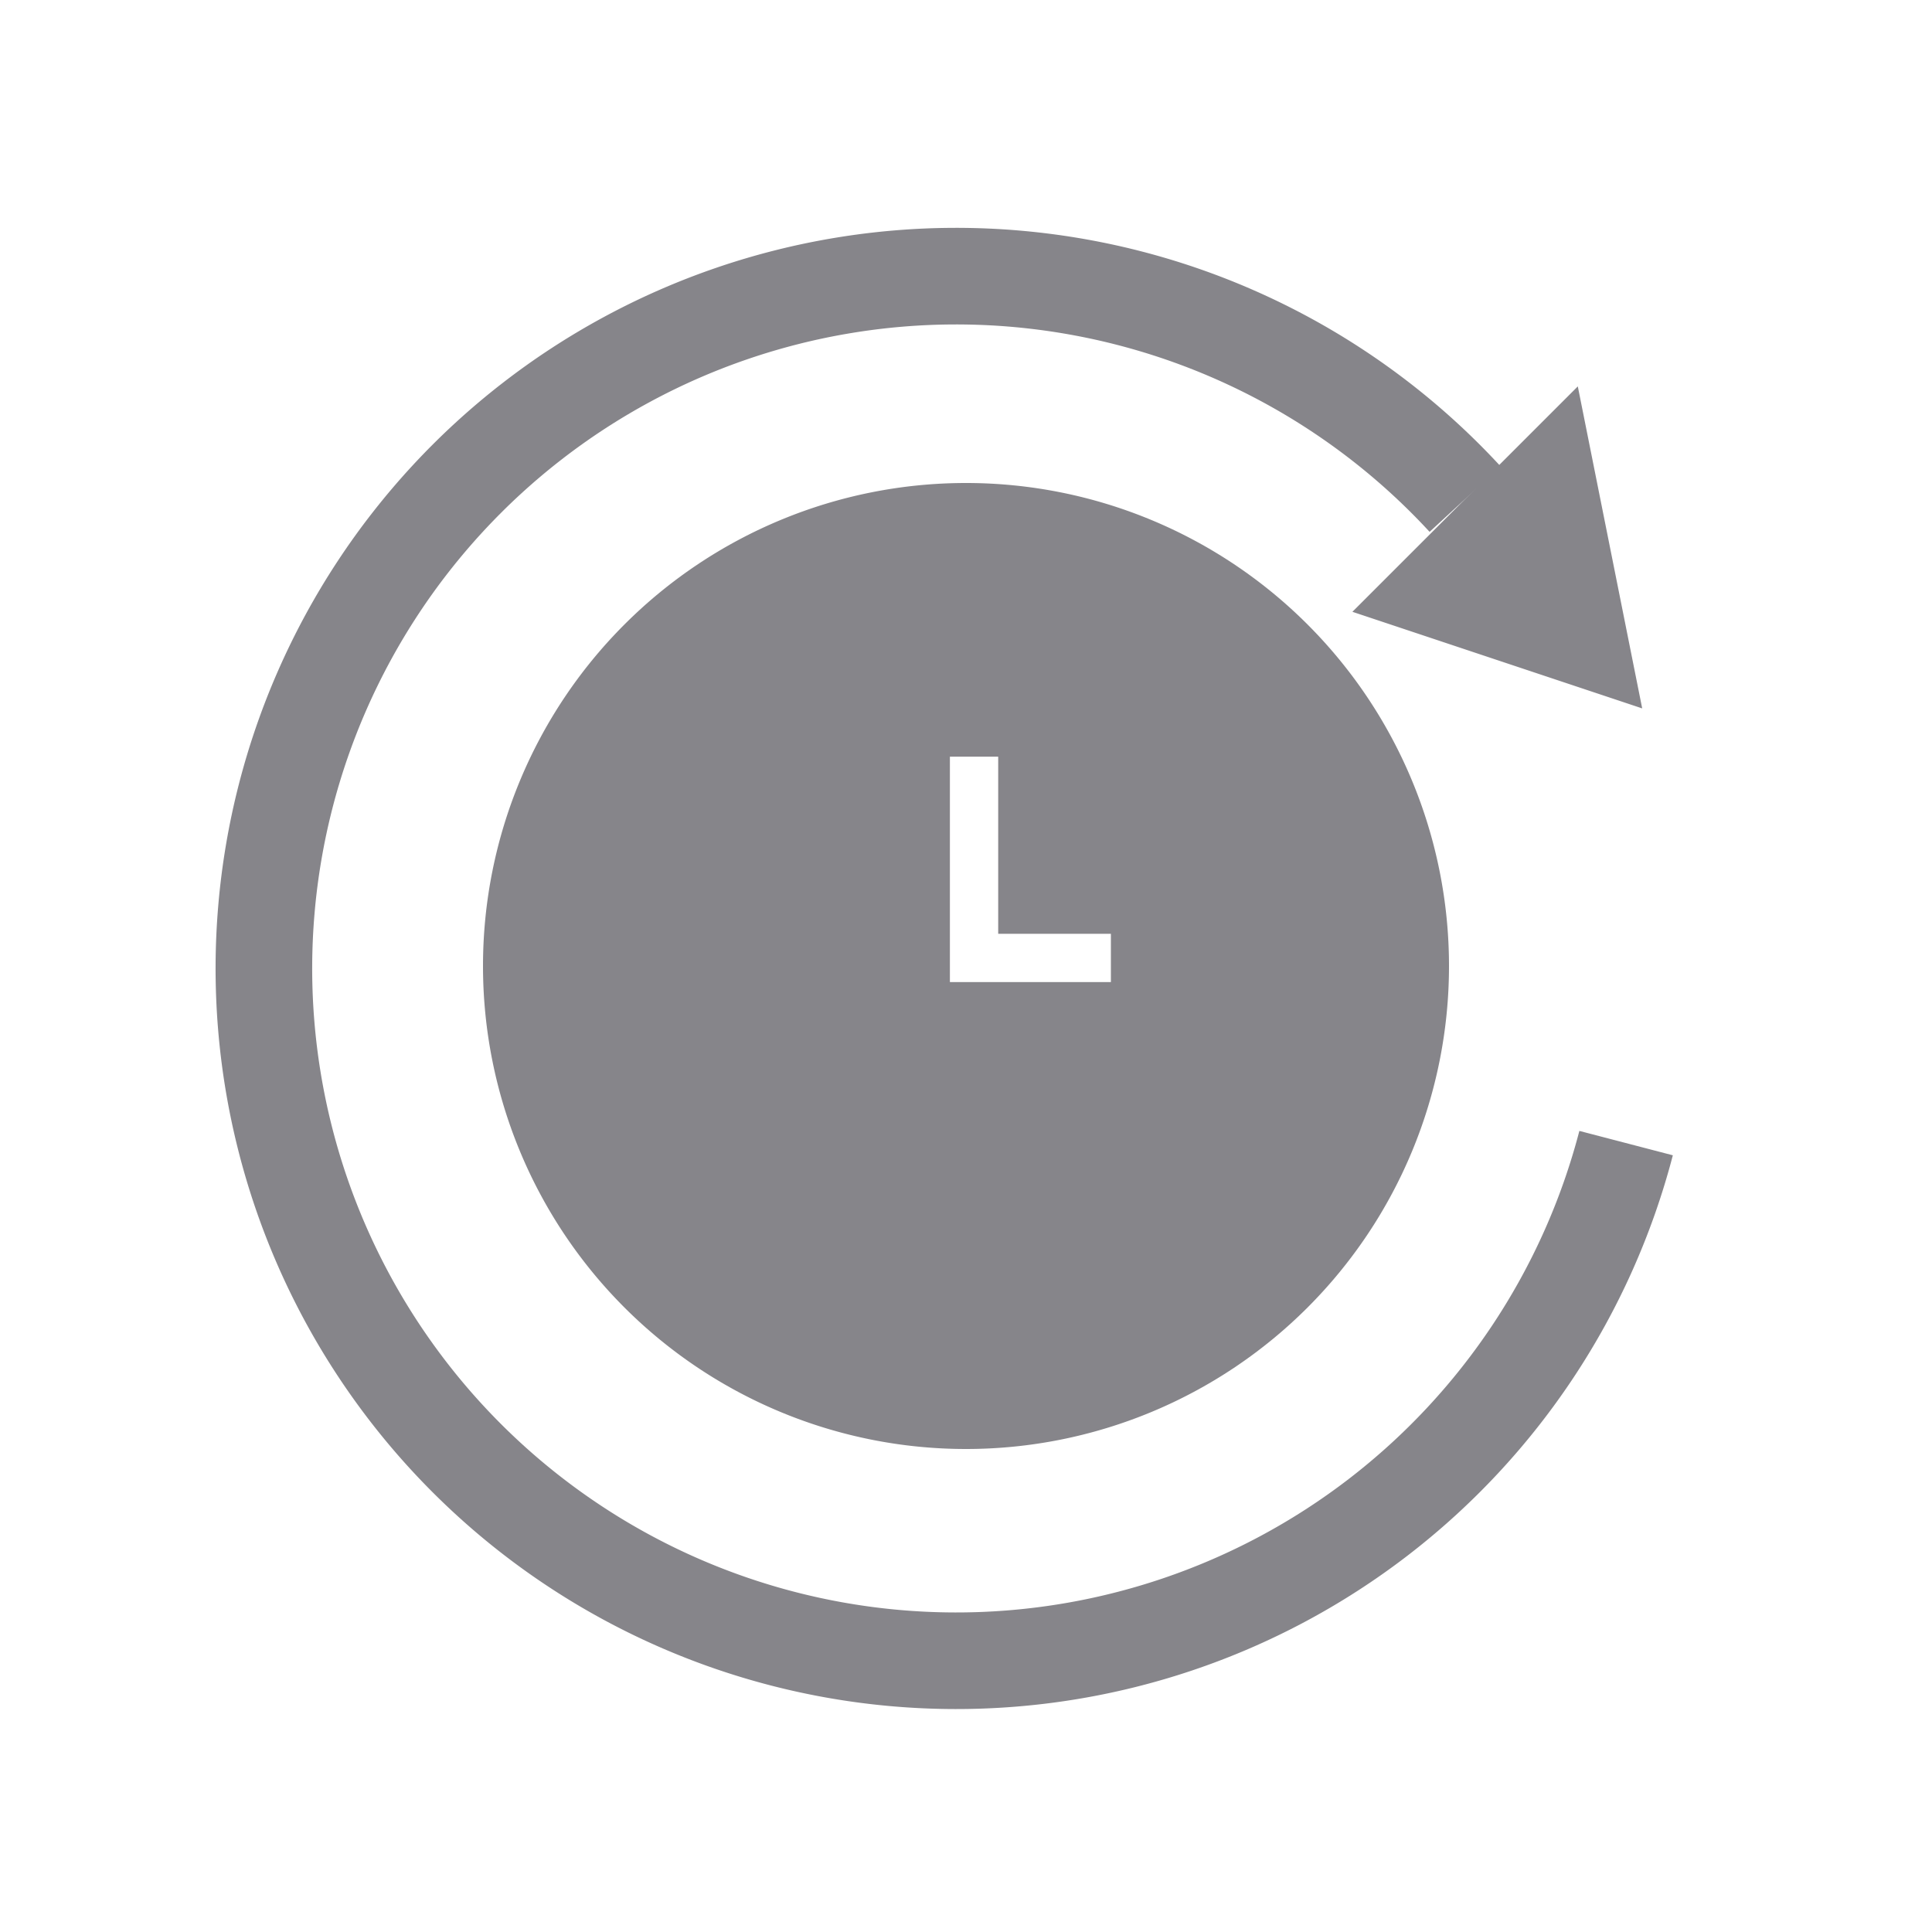 <?xml version="1.0" encoding="UTF-8" standalone="no"?>
<svg version="1.1" xmlns="http://www.w3.org/2000/svg" width="96" height="96" viewBox="0 0 120 120" >
  <g fill="#86858A">
    <path d="M 101 71 a 43 43 0 1 1 -10 -40" style="fill: none; stroke-width: 6; stroke: #86858A;" />
    <path d="M 84 38 l 14 -14 l 4 20 z" />
    <path d="M 60 30 a 30 30 0 0 0 0 60 a 30 30 0 0 0 0 -60 z
             M 59 61 v -14 h 3 v 11 h 7 v 3" />
  </g>
</svg>
